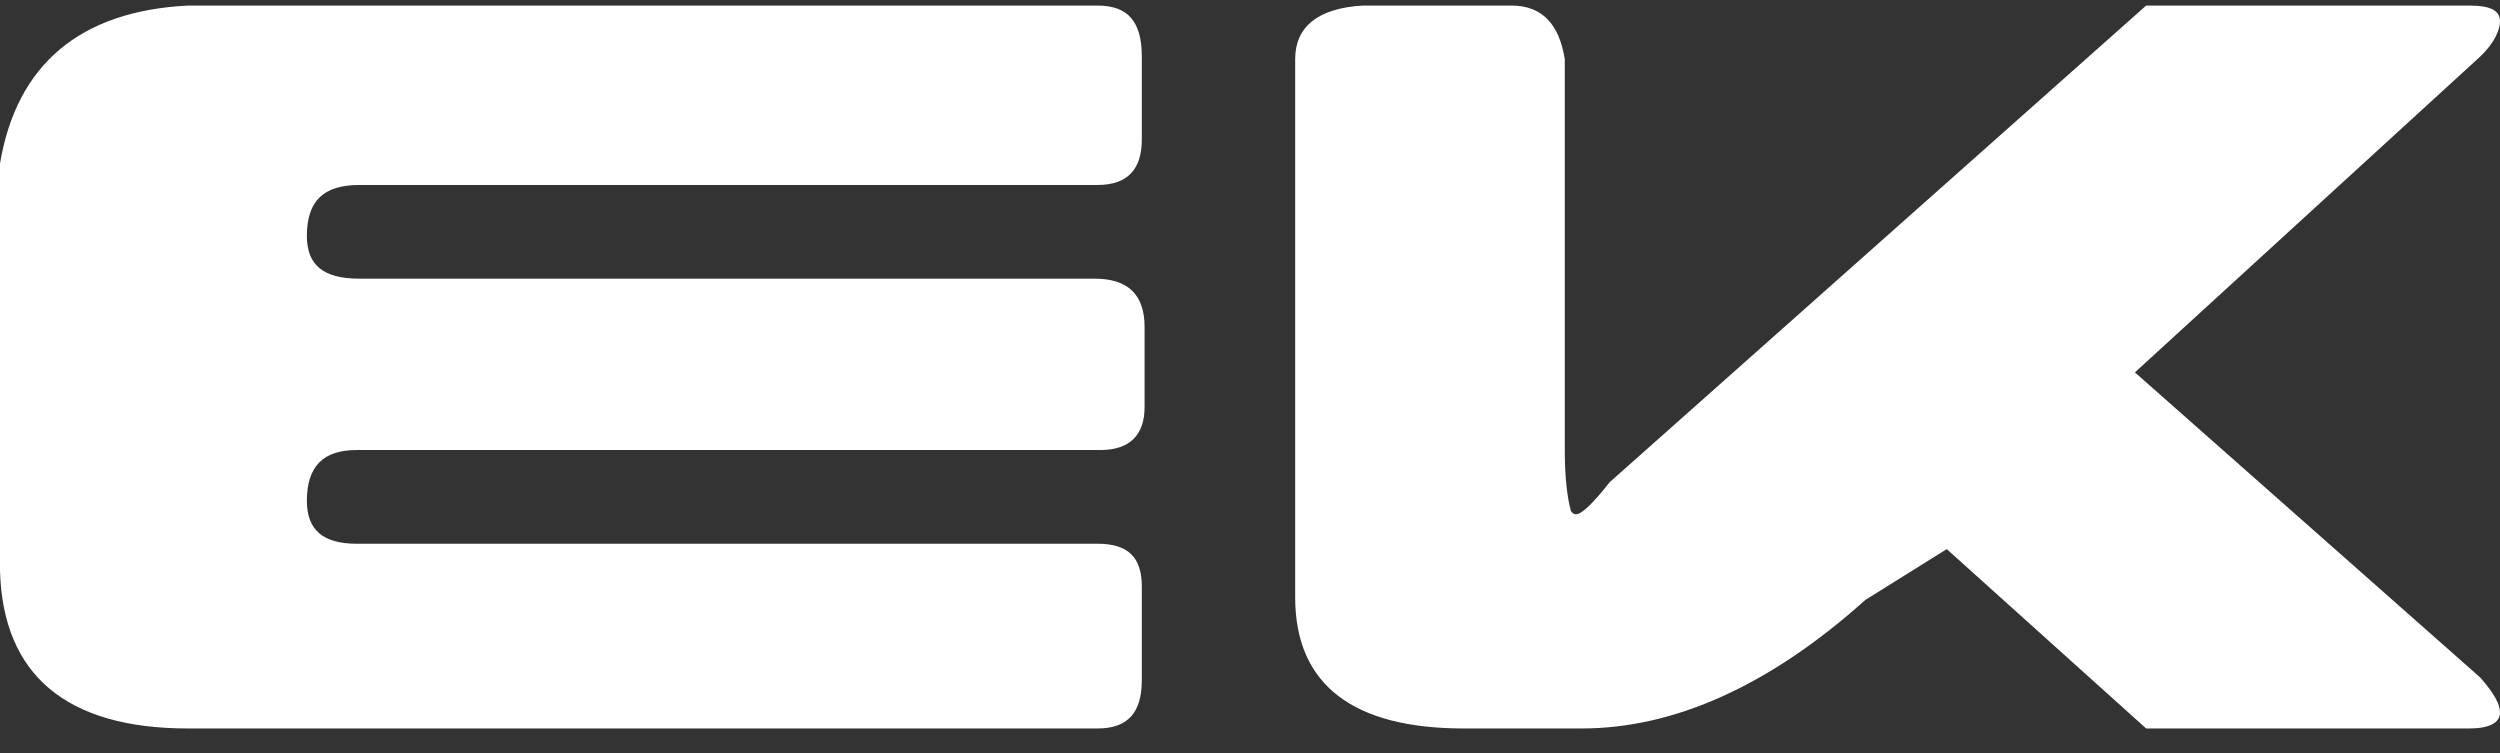 <svg width="83" height="25" viewBox="0 0 83 25" fill="none" xmlns="http://www.w3.org/2000/svg">
<rect x="0" y="0" width="83" height="25" fill="#333333" stroke="none"/>
<path d="M36.44 18.052C37.449 18.052 37.908 18.496 37.908 19.474V22.585C37.908 23.652 37.449 24.185 36.44 24.185H6.242C2.203 24.185 0.092 22.407 0 18.941V5.43C0.551 2.141 2.662 0.363 6.242 0.185H36.44C37.449 0.185 37.908 0.719 37.908 1.874V4.63C37.908 5.607 37.449 6.141 36.44 6.141H11.932C10.739 6.141 10.188 6.674 10.188 7.83C10.188 8.807 10.739 9.252 11.932 9.252H36.348C37.449 9.252 38 9.785 38 10.852V13.518C38 14.407 37.541 14.941 36.531 14.941H11.841C10.739 14.941 10.188 15.474 10.188 16.63C10.188 17.607 10.739 18.052 11.841 18.052H36.44Z" fill="white"/>
<path d="M43 19.83V1.963C43 0.896 43.746 0.274 45.238 0.185H50.179C51.205 0.185 51.765 0.807 51.951 1.963V14.941C51.951 15.918 52.044 16.541 52.138 16.896C52.138 16.985 52.231 17.074 52.324 17.074C52.511 17.074 52.883 16.718 53.443 16.007L71.252 0.185H81.974C82.72 0.185 83 0.363 83 0.719C83 0.985 82.814 1.43 82.347 1.874L70.879 12.363L82.347 22.496C82.814 23.03 83 23.385 83 23.652C83 24.007 82.627 24.185 81.974 24.185H71.252L64.632 18.23L61.928 19.919C58.758 22.763 55.587 24.185 52.511 24.185H48.594C44.958 24.185 43 22.763 43 19.83Z" fill="white"/>
</svg>
